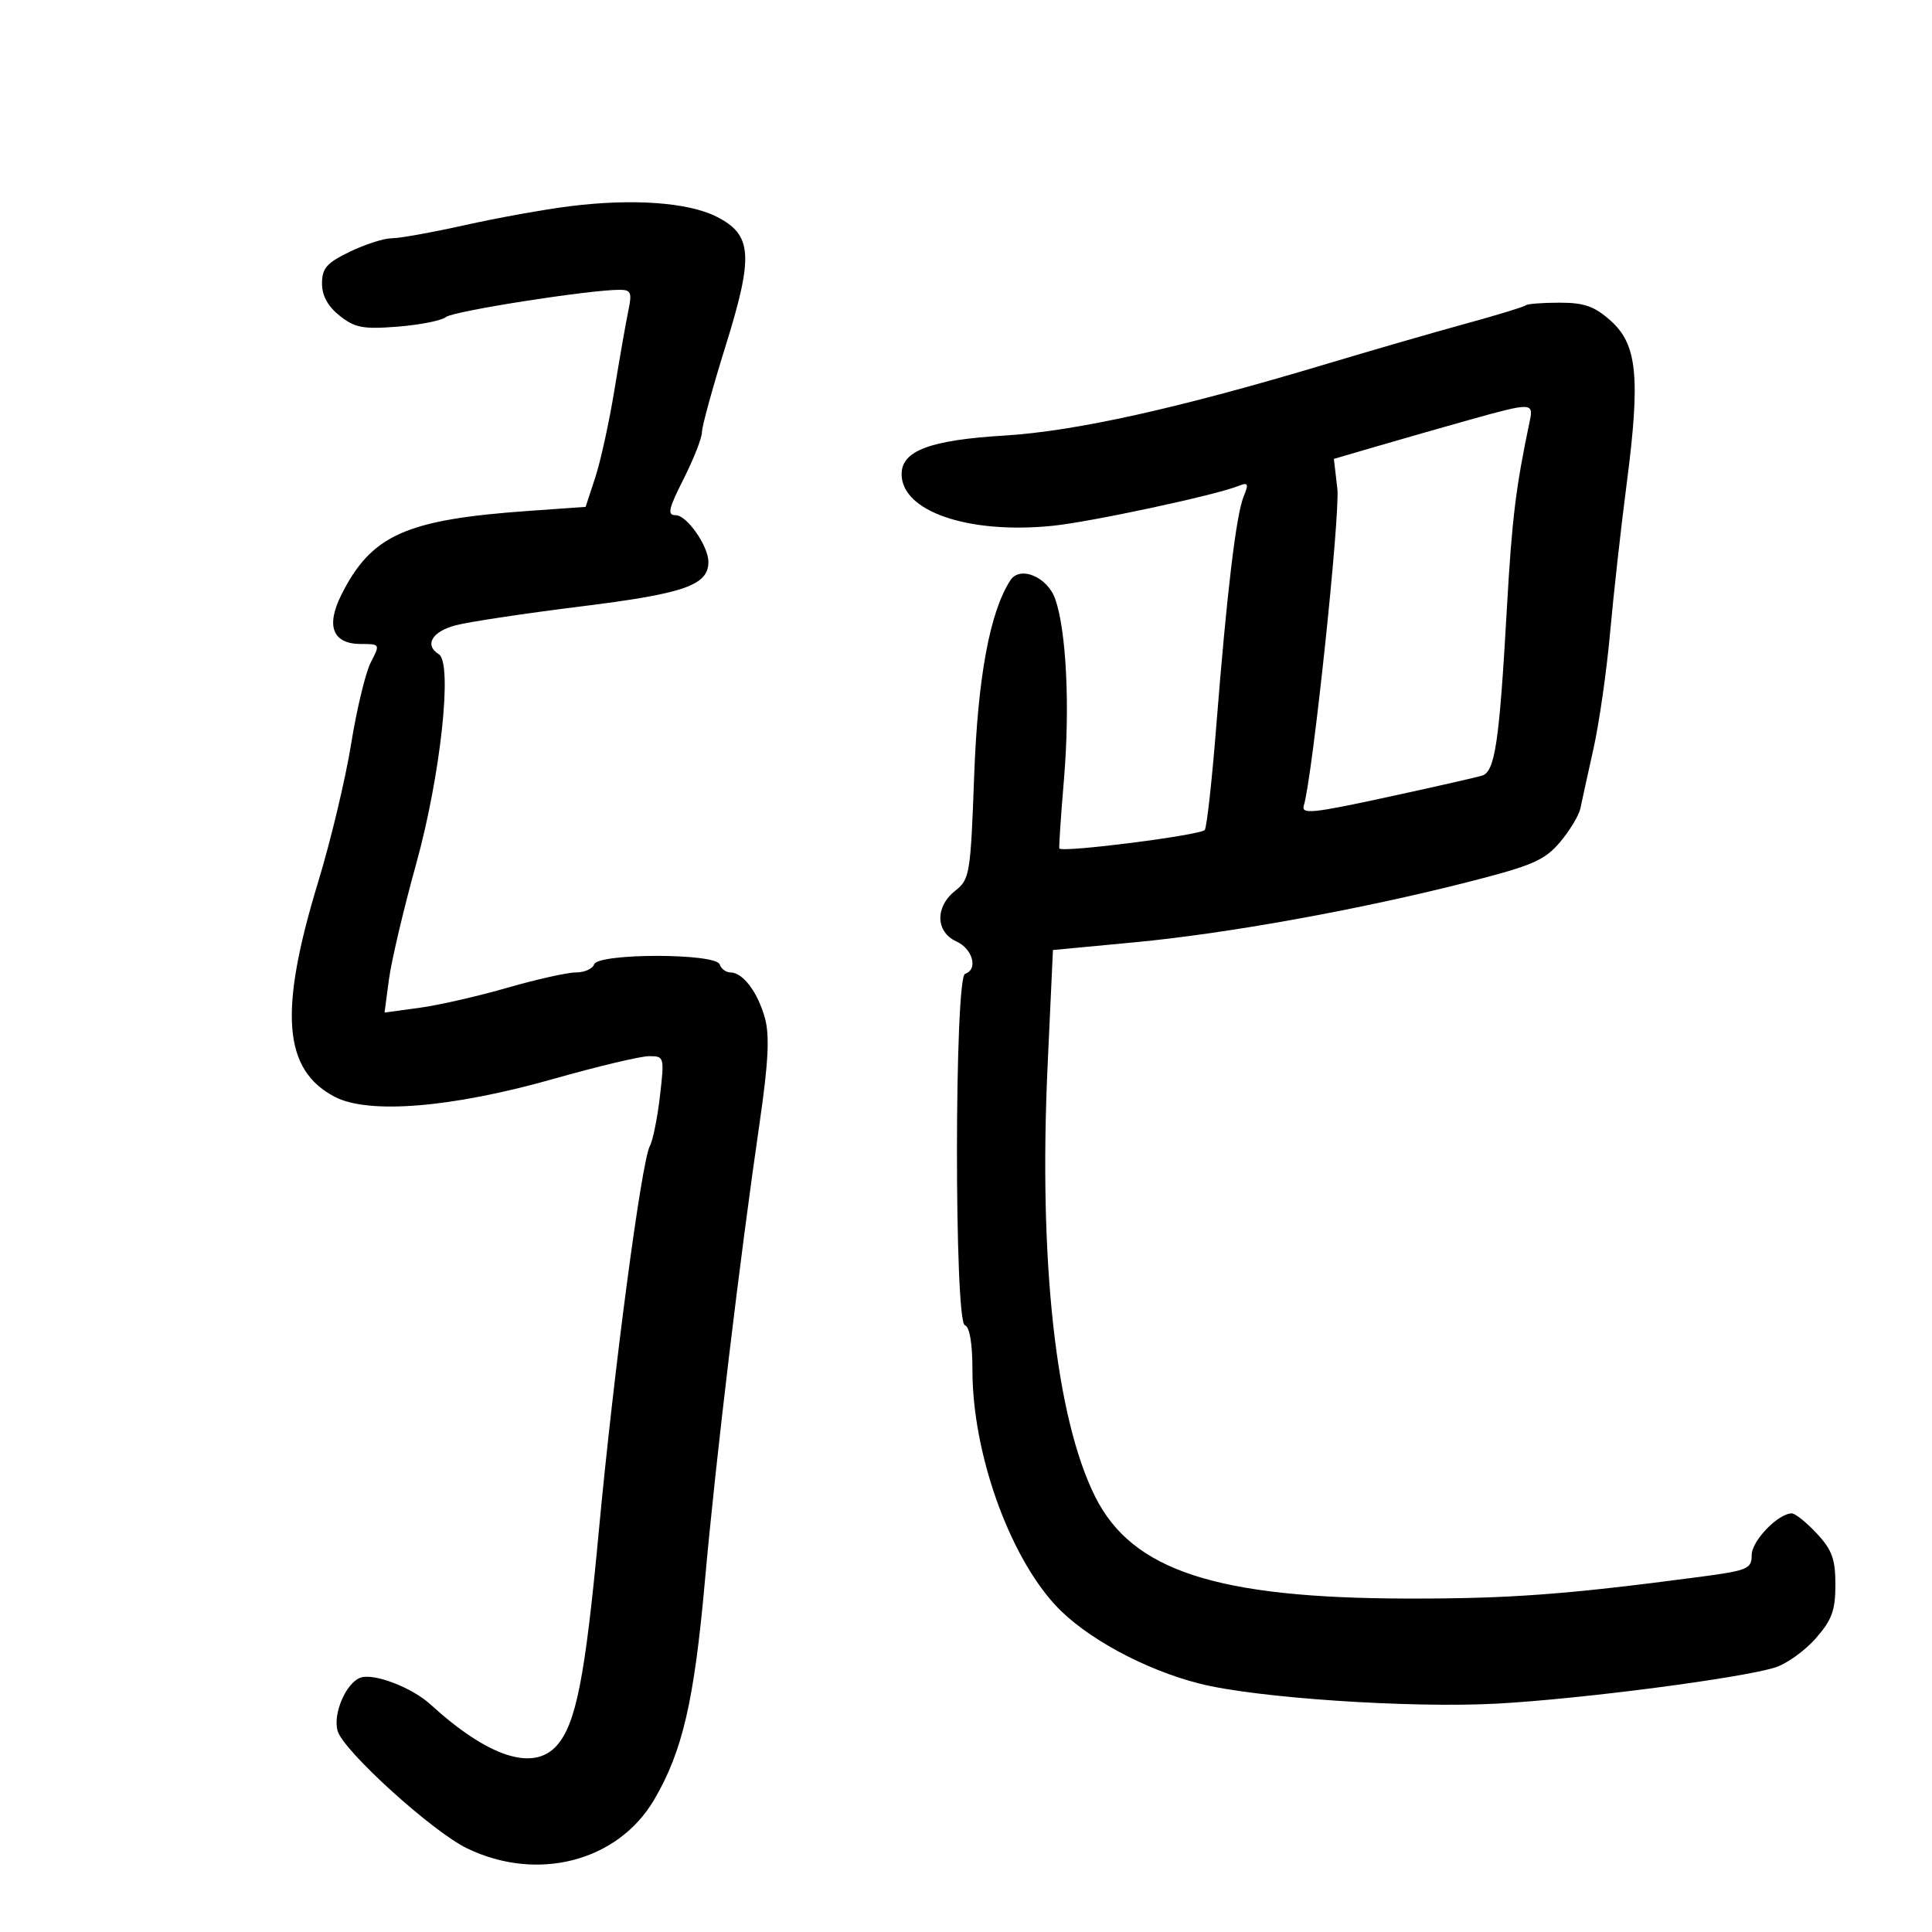 <svg xmlns="http://www.w3.org/2000/svg" width="300" height="300" viewBox="0 0 300 300" version="1.1">
	<path d="M 88.447 32.025 C 84.568 32.511, 77.260 33.828, 72.208 34.954 C 67.155 36.079, 62.033 37, 60.826 37 C 59.619 37, 56.689 37.940, 54.316 39.089 C 50.733 40.824, 50 41.660, 50 44.017 C 50 45.918, 50.908 47.574, 52.750 49.034 C 55.109 50.904, 56.390 51.144, 61.760 50.721 C 65.203 50.450, 68.578 49.777, 69.260 49.226 C 70.398 48.306, 91.482 45, 96.213 45 C 97.984 45, 98.161 45.424, 97.568 48.250 C 97.193 50.038, 96.225 55.550, 95.418 60.500 C 94.611 65.450, 93.273 71.571, 92.444 74.102 L 90.937 78.705 81.949 79.343 C 62.977 80.690, 57.651 83.087, 53.002 92.374 C 50.563 97.244, 51.668 100, 56.061 100 C 59.027 100, 59.039 100.023, 57.576 102.852 C 56.765 104.421, 55.389 110.129, 54.519 115.538 C 53.649 120.946, 51.349 130.575, 49.409 136.935 C 43.259 157.100, 43.960 166.135, 52 170.323 C 57.260 173.062, 70.188 171.998, 85.948 167.530 C 92.794 165.588, 99.475 164, 100.796 164 C 103.150 164, 103.182 164.121, 102.476 170.210 C 102.079 173.625, 101.373 177.113, 100.906 177.960 C 99.618 180.299, 95.316 212.769, 92.986 237.738 C 90.860 260.529, 89.436 267.755, 86.414 271.095 C 82.773 275.118, 75.796 272.826, 66.841 264.662 C 63.974 262.049, 58.175 259.810, 56.034 260.489 C 53.755 261.213, 51.612 266.201, 52.448 268.836 C 53.451 271.997, 67.161 284.416, 72.501 287.001 C 83.451 292.301, 95.956 289.050, 101.589 279.438 C 105.989 271.931, 107.800 264.100, 109.471 245.356 C 111.118 226.876, 114.851 195.645, 117.981 174.144 C 119.306 165.042, 119.520 160.828, 118.791 158.144 C 117.694 154.106, 115.363 151, 113.428 151 C 112.734 151, 111.979 150.437, 111.750 149.750 C 111.162 147.987, 92.838 147.987, 92.250 149.750 C 92.021 150.438, 90.753 151, 89.432 151 C 88.111 151, 83.311 152.072, 78.765 153.383 C 74.219 154.694, 68.073 156.095, 65.106 156.497 L 59.712 157.227 60.397 152.064 C 60.774 149.224, 62.669 141.185, 64.608 134.200 C 68.420 120.466, 70.318 102.932, 68.137 101.585 C 65.851 100.172, 67.082 98.056, 70.750 97.097 C 72.813 96.557, 81.618 95.232, 90.318 94.152 C 106.311 92.165, 110 90.872, 110 87.249 C 110 84.793, 106.654 80, 104.939 80 C 103.576 80, 103.776 79.076, 106.155 74.359 C 107.720 71.257, 108.999 67.994, 108.998 67.109 C 108.997 66.224, 110.631 60.260, 112.629 53.855 C 117.061 39.649, 116.839 36.448, 111.226 33.627 C 106.814 31.409, 98.210 30.804, 88.447 32.025 M 236.917 47.410 C 236.688 47.636, 232.450 48.930, 227.500 50.286 C 222.550 51.642, 212.875 54.442, 206 56.506 C 183.135 63.374, 167.023 66.958, 156 67.630 C 144.399 68.337, 140 69.985, 140 73.627 C 140 79.407, 150.338 82.955, 163.385 81.654 C 169.268 81.067, 188.601 76.929, 192.283 75.468 C 193.828 74.855, 193.937 75.077, 193.100 77.130 C 191.940 79.977, 190.494 92.128, 188.866 112.713 C 188.205 121.080, 187.402 128.349, 187.082 128.865 C 186.581 129.672, 164.960 132.434, 164.496 131.749 C 164.404 131.612, 164.726 126.775, 165.213 121 C 166.159 109.769, 165.590 97.992, 163.862 93.034 C 162.655 89.572, 158.395 87.789, 156.888 90.115 C 153.699 95.039, 151.826 105.158, 151.268 120.480 C 150.713 135.708, 150.575 136.546, 148.343 138.302 C 145.179 140.791, 145.257 144.704, 148.500 146.182 C 151.056 147.347, 151.914 150.529, 149.857 151.214 C 148.201 151.766, 148.167 205.222, 149.822 205.774 C 150.567 206.022, 151 208.590, 151 212.769 C 151 225.506, 156.591 241.347, 163.877 249.250 C 168.476 254.240, 177.674 259.245, 186.258 261.429 C 195.015 263.658, 218.997 265.268, 232.500 264.535 C 245.488 263.829, 270.532 260.566, 275.700 258.906 C 277.460 258.340, 280.273 256.315, 281.950 254.404 C 284.455 251.551, 285 250.062, 285 246.071 C 285 242.089, 284.476 240.651, 282.099 238.106 C 280.503 236.398, 278.764 235, 278.234 235 C 276.110 235, 272 239.266, 272 241.469 C 272 243.626, 271.405 243.872, 263.750 244.882 C 243.082 247.609, 234.354 248.253, 218.500 248.223 C 188.878 248.167, 175.799 243.896, 170.059 232.405 C 163.944 220.159, 161.268 195.934, 162.671 165.509 L 163.500 147.518 176.173 146.321 C 190.629 144.956, 211.208 141.234, 228 136.947 C 237.997 134.395, 239.859 133.586, 242.249 130.756 C 243.761 128.965, 245.183 126.600, 245.409 125.500 C 245.636 124.400, 246.548 120.239, 247.436 116.253 C 248.324 112.267, 249.484 104.167, 250.013 98.253 C 250.543 92.339, 251.706 81.899, 252.597 75.053 C 254.737 58.609, 254.233 53.491, 250.113 49.809 C 247.589 47.554, 246.018 47, 242.151 47 C 239.501 47, 237.146 47.185, 236.917 47.410 M 228.500 65.100 C 224.650 66.178, 218.265 68.003, 214.312 69.157 L 207.124 71.254 207.661 75.877 C 208.126 79.888, 203.809 120.701, 202.454 125.097 C 202.031 126.470, 203.826 126.290, 215.231 123.818 C 222.529 122.236, 229.228 120.719, 230.118 120.446 C 232.143 119.824, 232.807 115.369, 233.986 94.500 C 234.776 80.513, 235.360 75.743, 237.565 65.250 C 238.135 62.539, 237.682 62.532, 228.500 65.100" stroke="none" fill="black" fill-rule="evenodd"/>
</svg>